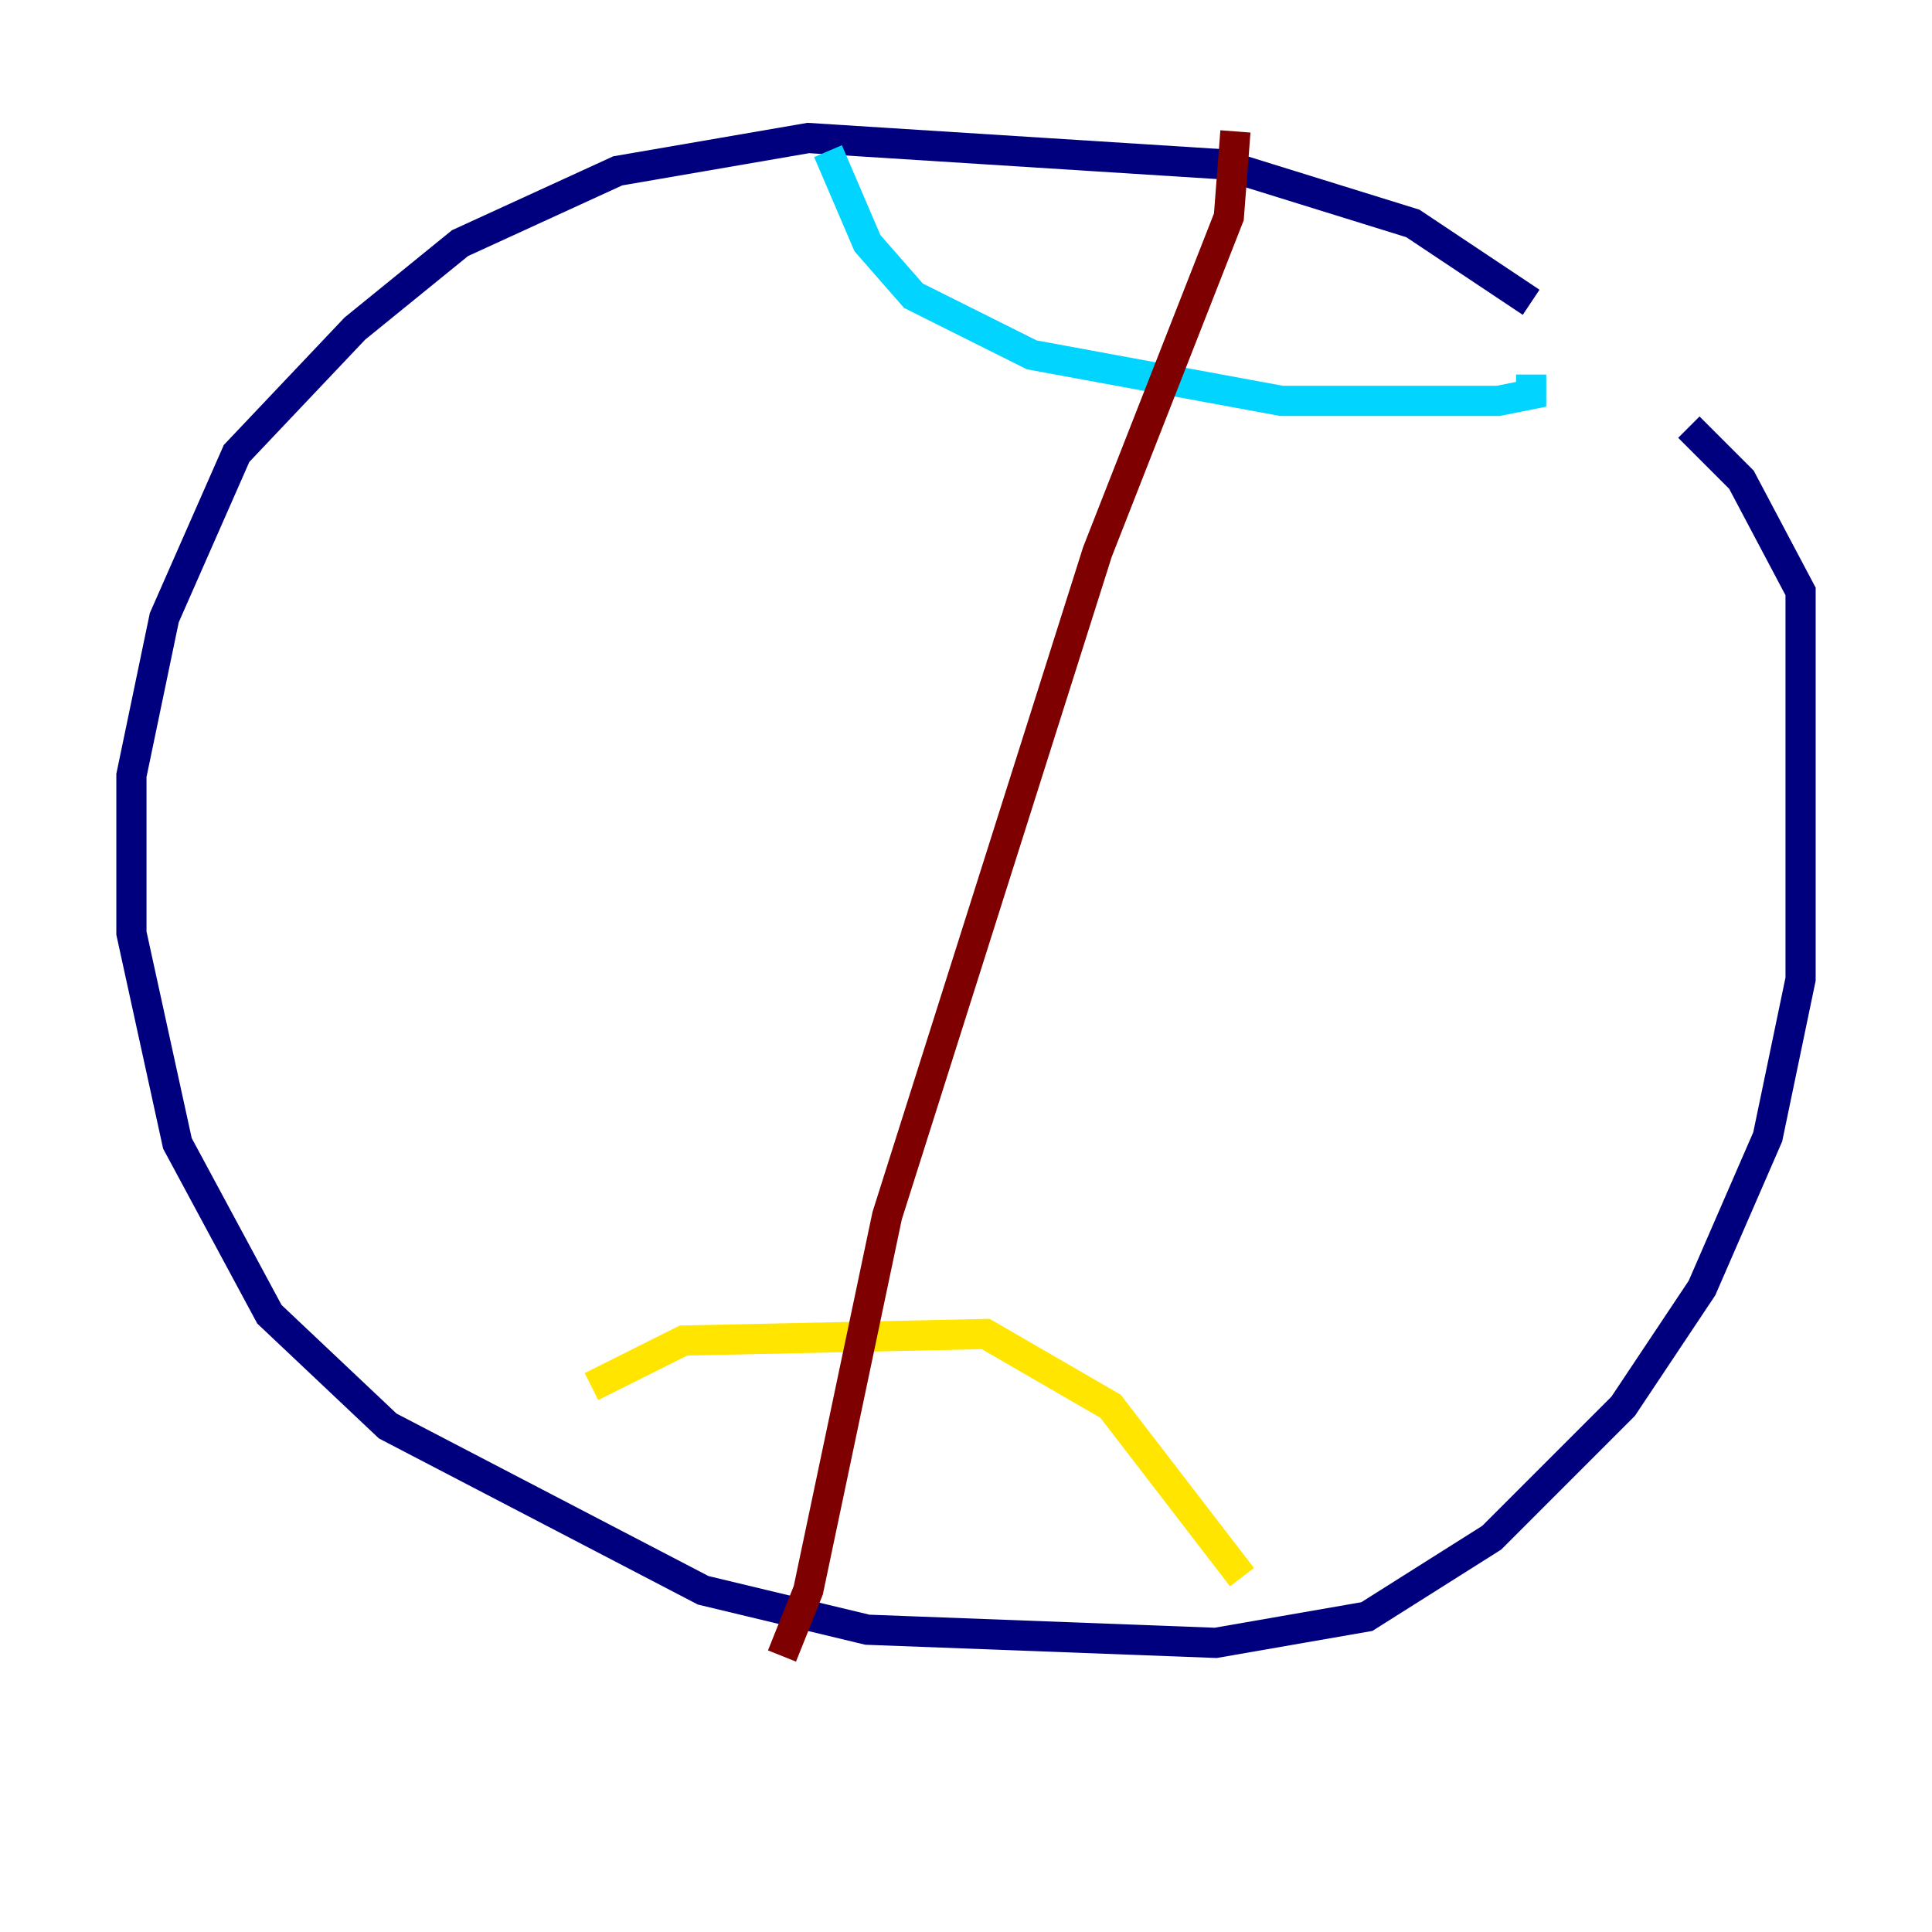 <?xml version="1.0" encoding="utf-8" ?>
<svg baseProfile="tiny" height="128" version="1.2" viewBox="0,0,128,128" width="128" xmlns="http://www.w3.org/2000/svg" xmlns:ev="http://www.w3.org/2001/xml-events" xmlns:xlink="http://www.w3.org/1999/xlink"><defs /><polyline fill="none" points="101.442,20.027 93.605,14.803 80.98,10.884 53.551,9.143 40.925,11.32 30.476,16.109 23.51,21.769 15.674,30.041 10.884,40.925 8.707,51.374 8.707,61.823 11.755,75.755 17.85,87.075 25.687,94.476 46.585,105.361 57.469,107.973 80.544,108.844 90.558,107.102 98.83,101.878 107.537,93.17 112.762,85.333 117.116,75.32 119.293,64.871 119.293,39.184 115.374,31.782 111.891,28.299" stroke="#00007f" stroke-width="2" /><polyline fill="none" points="54.857,10.014 57.469,16.109 60.517,19.592 68.354,23.51 84.898,26.558 99.265,26.558 101.442,26.122 101.442,24.816" stroke="#00d4ff" stroke-width="2" /><polyline fill="none" points="39.184,91.864 45.279,88.816 65.306,88.381 73.578,93.17 82.286,104.49" stroke="#ffe500" stroke-width="2" /><polyline fill="none" points="81.85,8.707 81.415,14.367 72.707,36.571 58.776,80.544 53.551,105.361 51.809,109.714" stroke="#7f0000" stroke-width="2" /></svg>